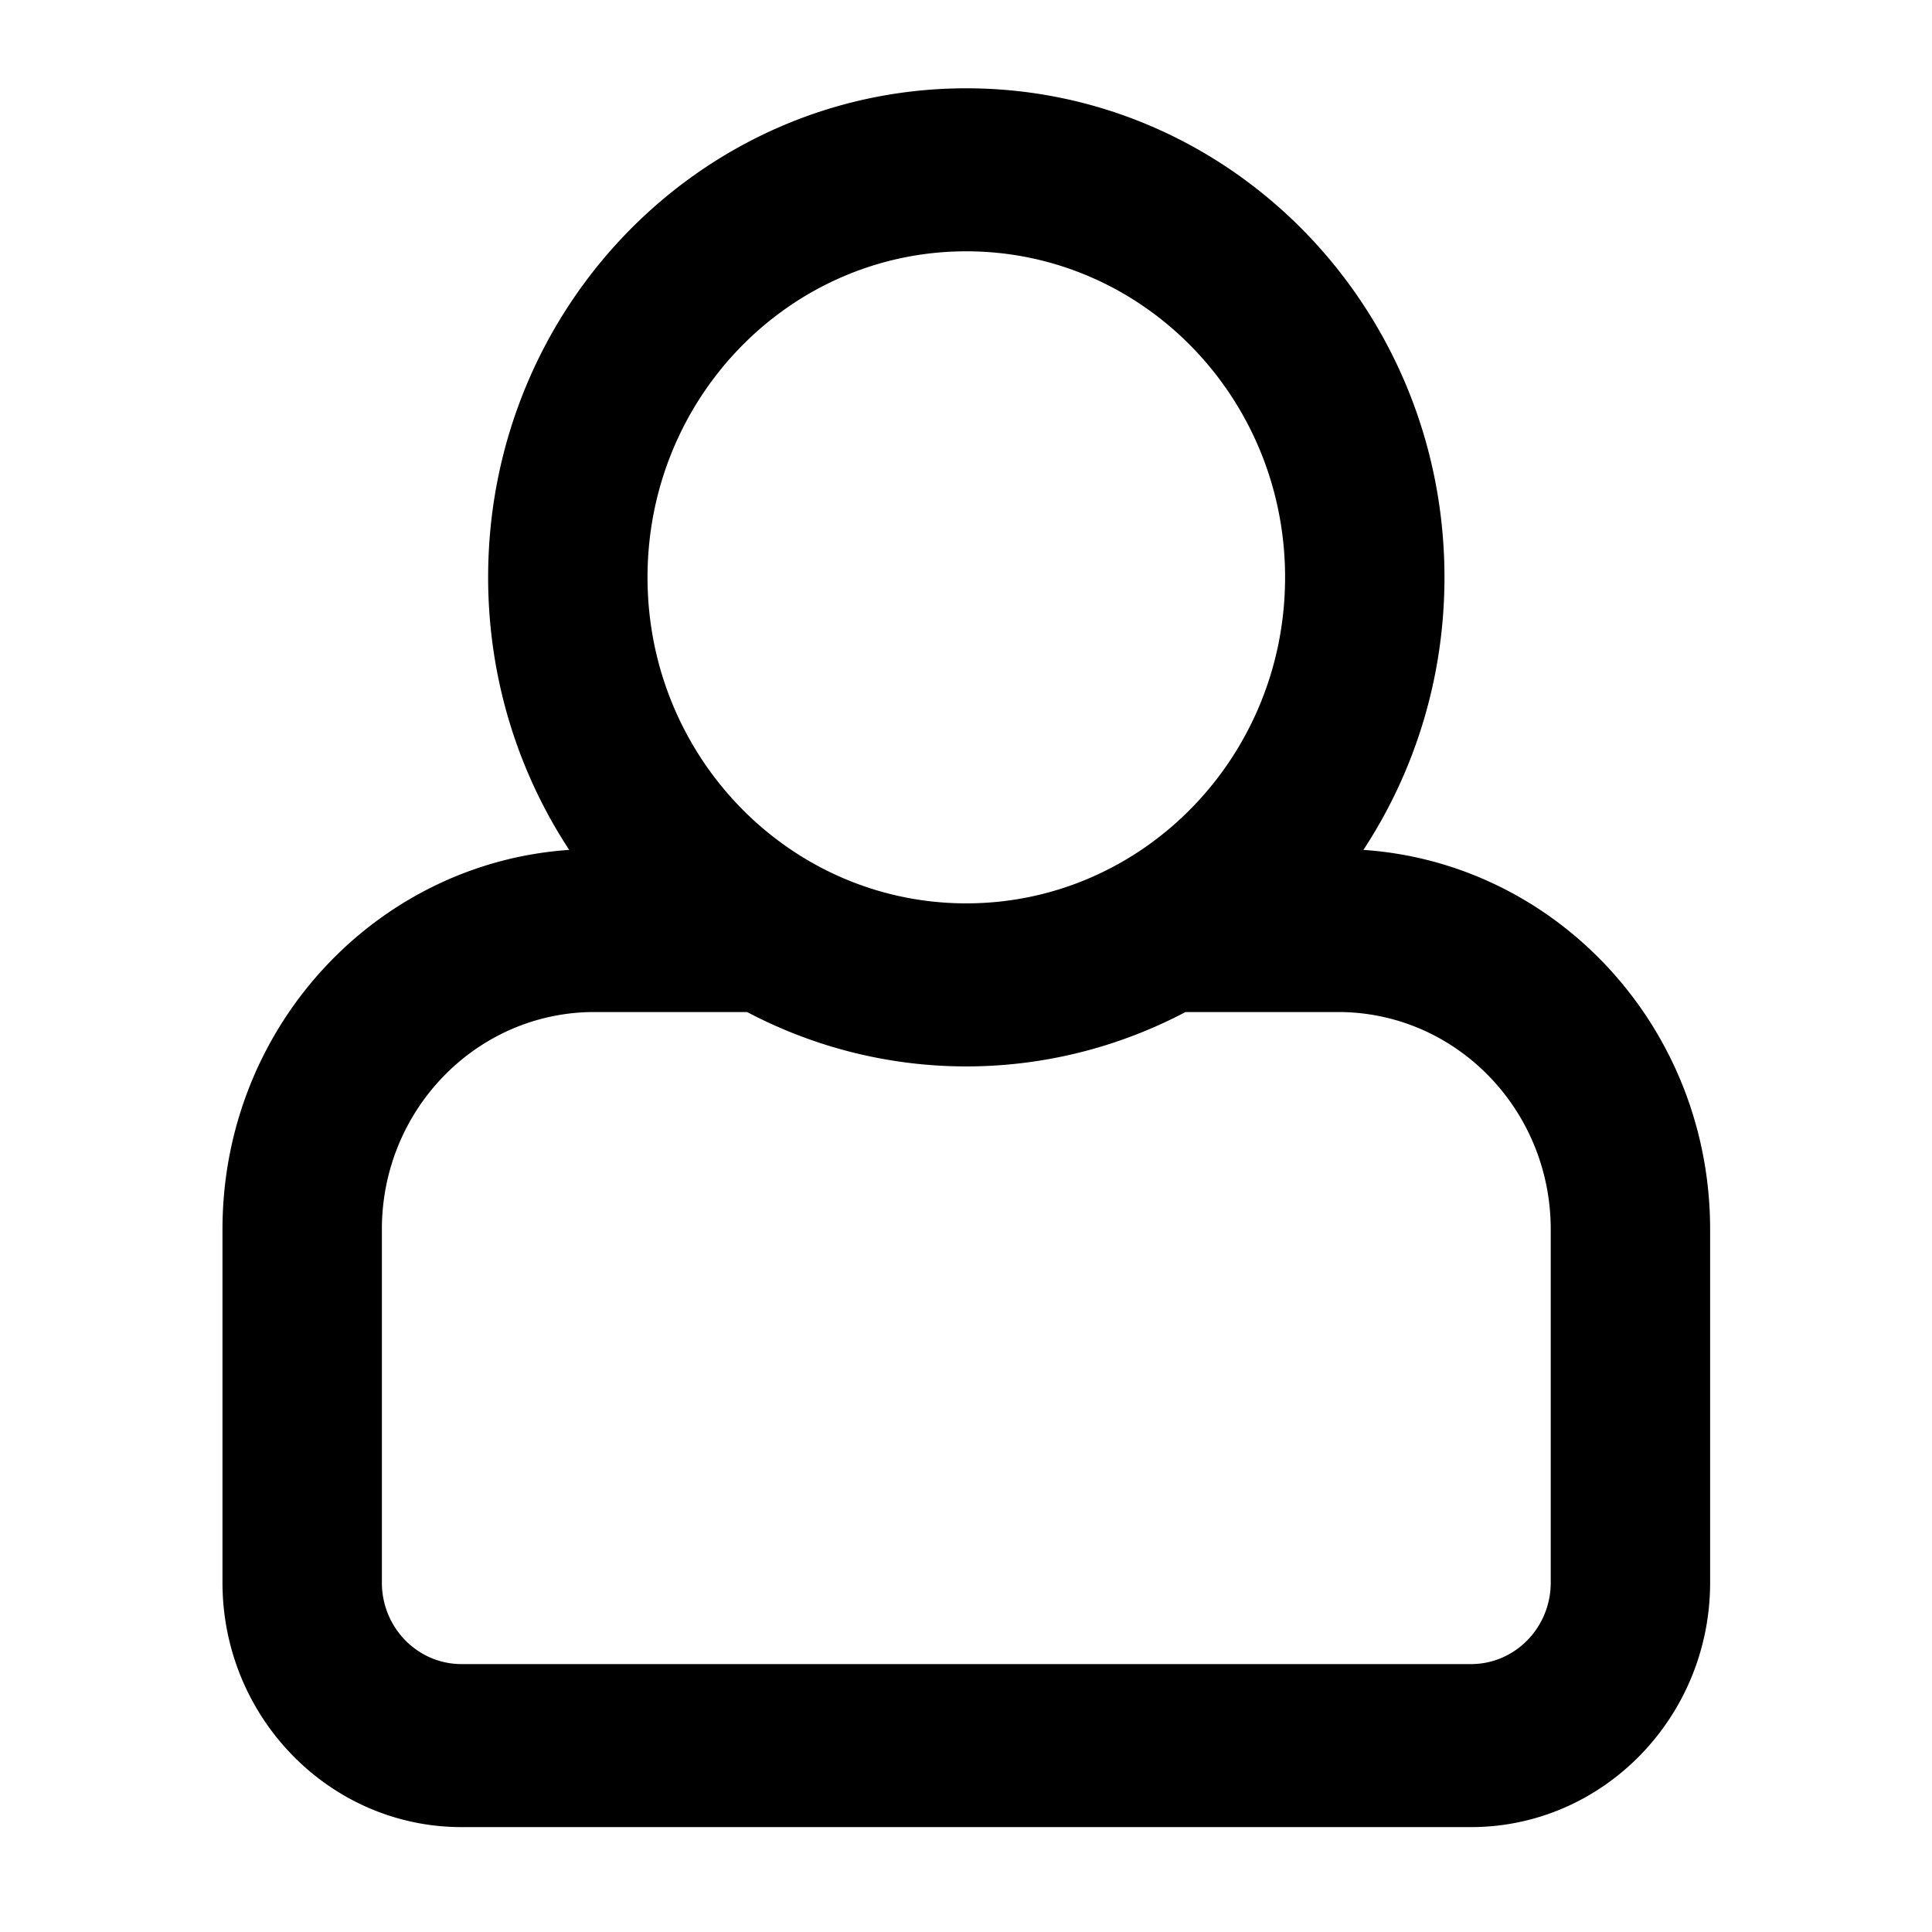 <svg xmlns="http://www.w3.org/2000/svg" viewBox="0 0 512 512">
<g transform="scale(.88 .90) translate(67 26)" >
<path d="M343.585 224.258C359.218 200.995 368 173.249 368 144 368 64.455 303.513 0 224 0 144.455 0 80 64.487 80 144c0 29.156 8.736 56.926 24.415 80.258C46.277 228.121 0 276.449 0 336v104c0 39.701 32.299 72 72 72h304c39.701 0 72-32.299 72-72V336c0-59.524-46.251-107.878-104.415-111.742zM224 48c53.019 0 96 42.981 96 96s-42.981 96-96 96-96-42.981-96-96 42.981-96 96-96zm176 392c0 13.255-10.745 24-24 24H72c-13.255 0-24-10.745-24-24V336c0-35.346 28.654-64 64-64h45.987a144.076 144.076 0 0 0 132.025 0H336c35.346 0 64 28.654 64 64v104z"/>
</g>
</svg>